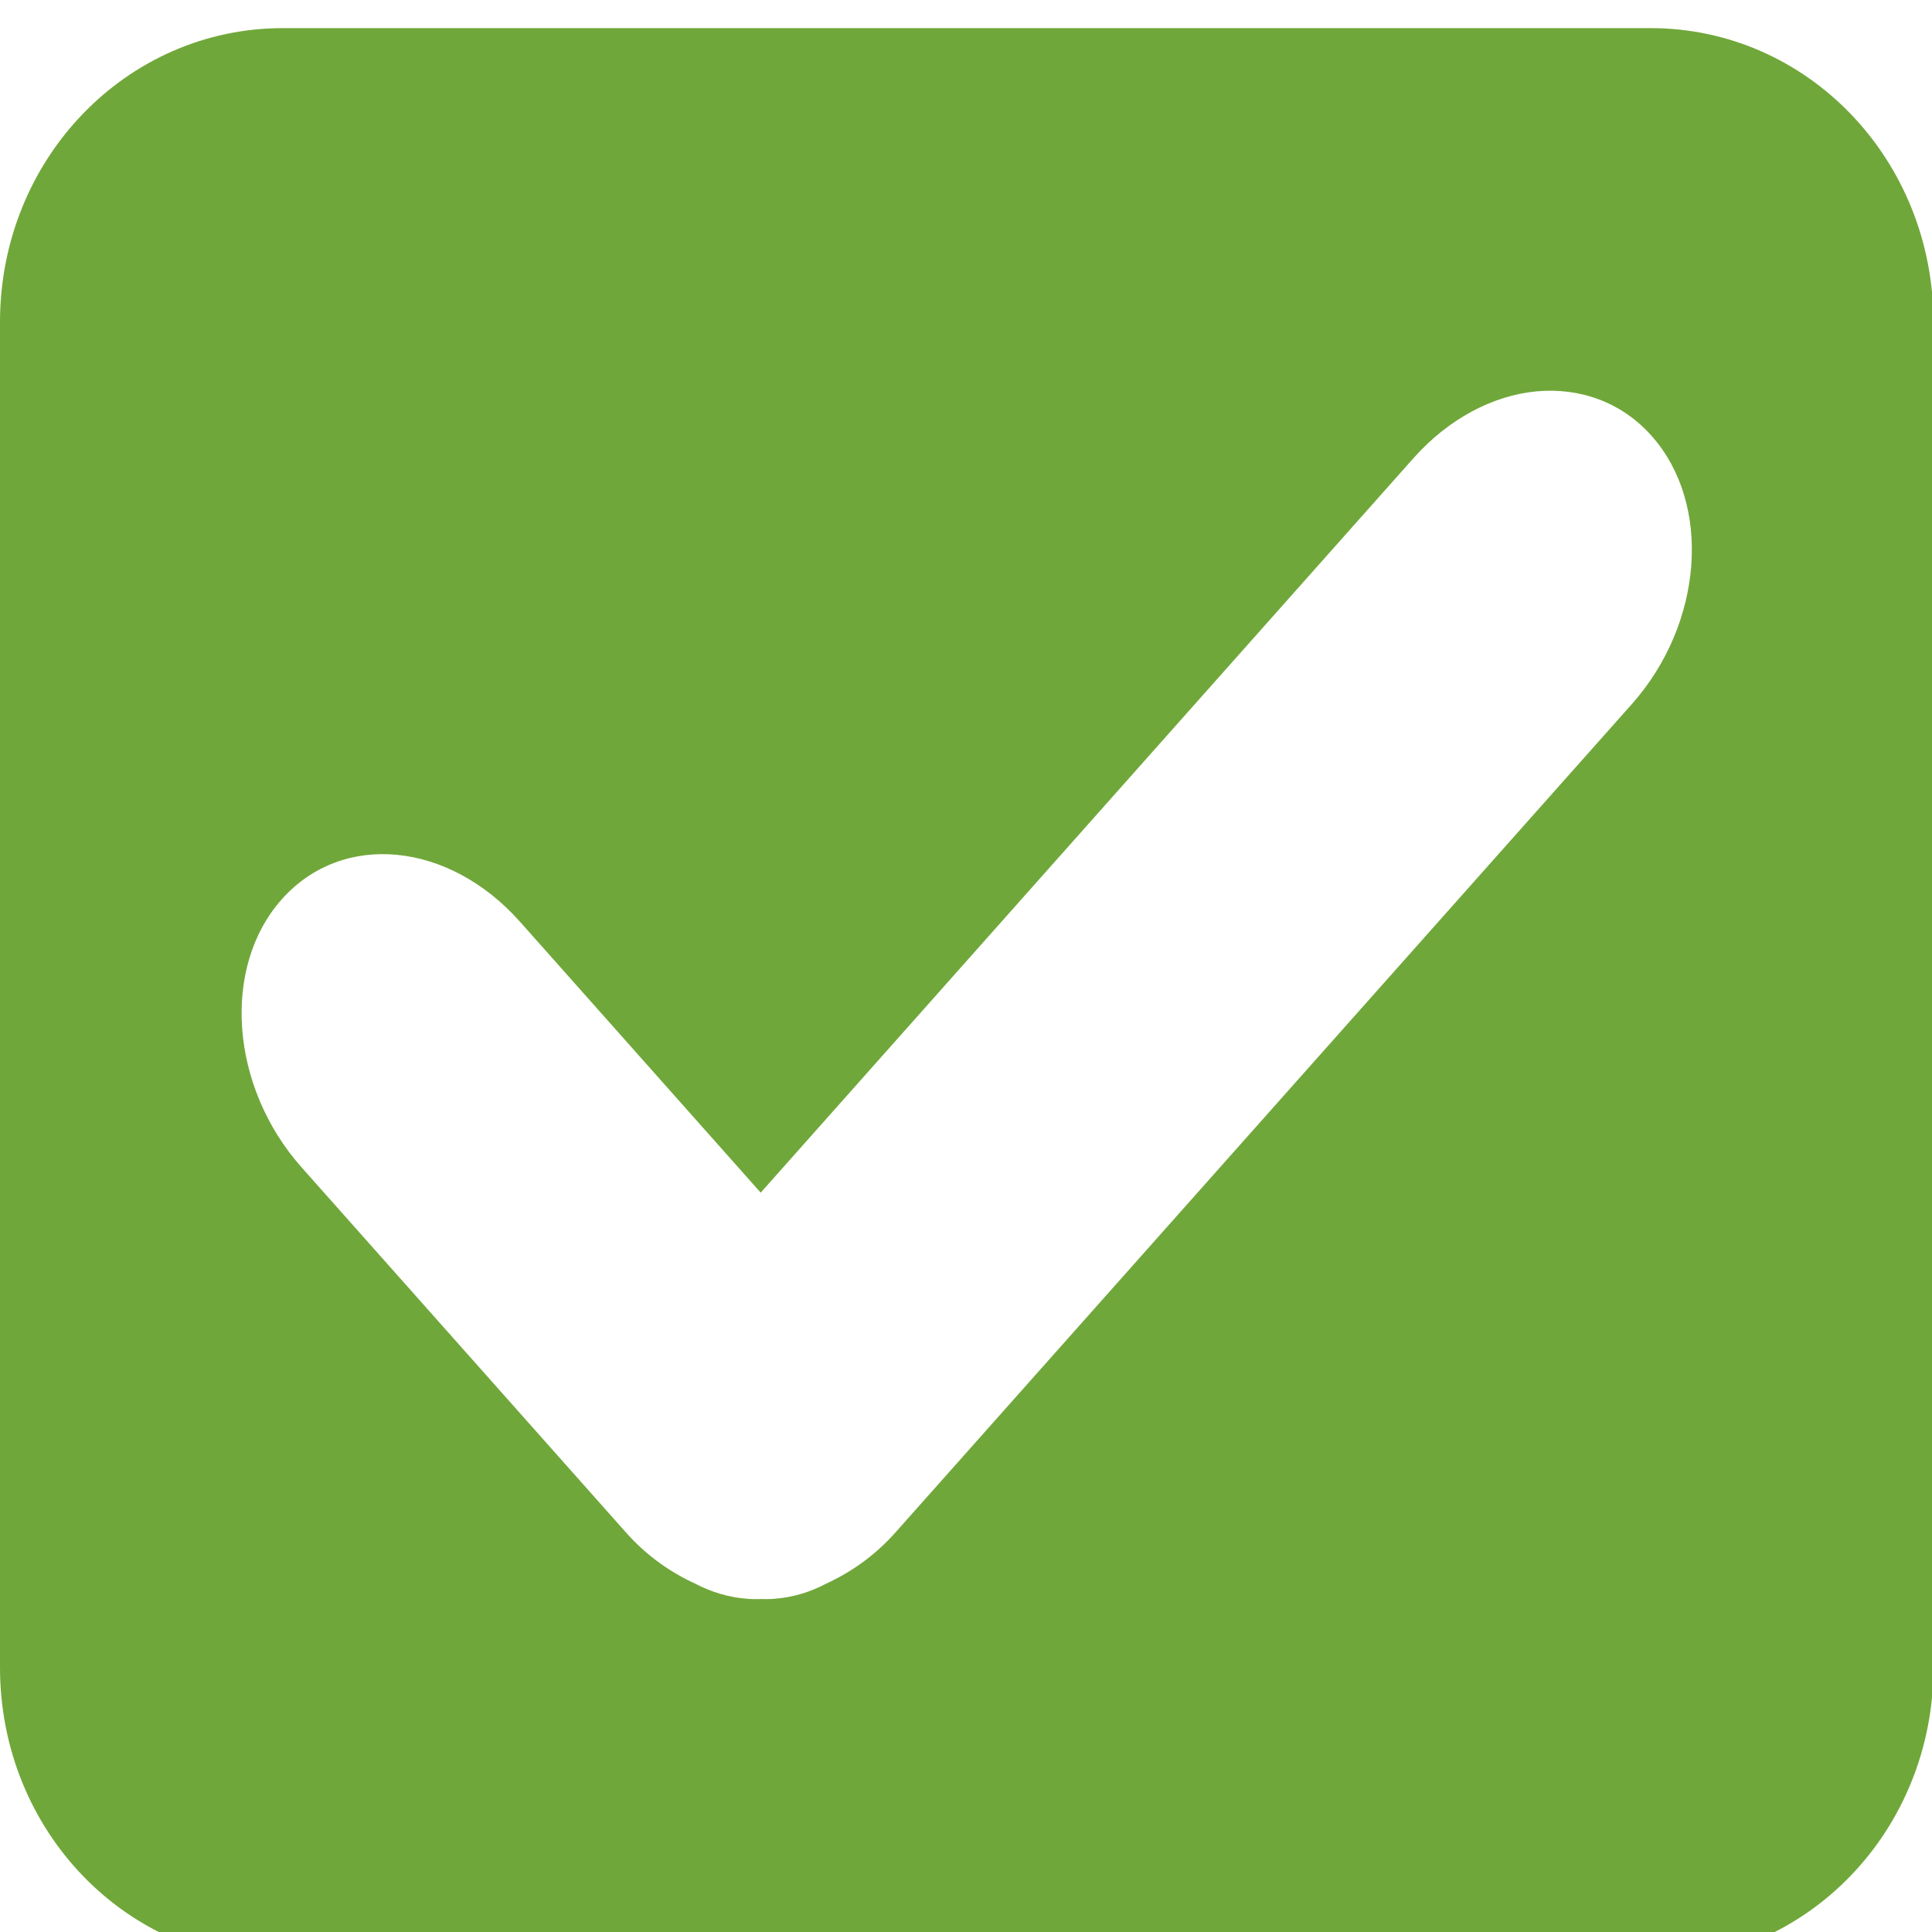 <?xml version="1.0" encoding="UTF-8" standalone="no"?>
<svg
   xmlns:dc="http://purl.org/dc/elements/1.1/"
   xmlns:cc="http://creativecommons.org/ns#"
   xmlns:rdf="http://www.w3.org/1999/02/22-rdf-syntax-ns#"
   xmlns:svg="http://www.w3.org/2000/svg"
   xmlns="http://www.w3.org/2000/svg"
   width="20"
   height="20"
   viewBox="0 0 5.292 5.292"
   version="1.1"
   id="svg8">
  <defs
     id="defs2" />
  <g
     id="layer1"
     transform="matrix(0.331,0,0,0.331,0,-92.934)">
    <path
       id="rect815"
       transform="matrix(1,0,0,1,0,281)"
       d="M 2.342,0 C 1.044,0 0,1.085 0,2.434 V 13.566 C 0,14.915 1.044,16 2.342,16 H 13.658 C 14.956,16 16,14.915 16,13.566 V 2.434 C 16,1.085 14.956,0 13.658,0 Z M 12.715,3.006 c 0.356,-0.033 0.703,0.087 0.953,0.369 0.501,0.563 0.428,1.553 -0.164,2.219 l -6.094,6.855 c -0.172,0.194 -0.37,0.33 -0.574,0.424 -0.135,0.071 -0.277,0.114 -0.43,0.125 -0.037,0.004 -0.075,0.001 -0.111,0.002 -0.037,-6e-4 -0.072,0.002 -0.109,-0.002 -0.152,-0.011 -0.297,-0.054 -0.432,-0.125 -0.204,-0.093 -0.402,-0.23 -0.574,-0.424 L 2.496,9.428 C 1.904,8.762 1.831,7.772 2.332,7.209 2.833,6.646 3.711,6.729 4.303,7.395 L 6.295,9.637 11.695,3.561 c 0.296,-0.333 0.663,-0.521 1.02,-0.555 z"
       style="opacity:1;fill:#70a73a;fill-opacity:1;stroke:none;stroke-width:0.37;stroke-miterlimit:4;stroke-dasharray:none;stroke-opacity:1;paint-order:stroke fill markers" />
    <g
       id="g855"
       transform="translate(-0.024,0.192)" />
  </g>
</svg>

